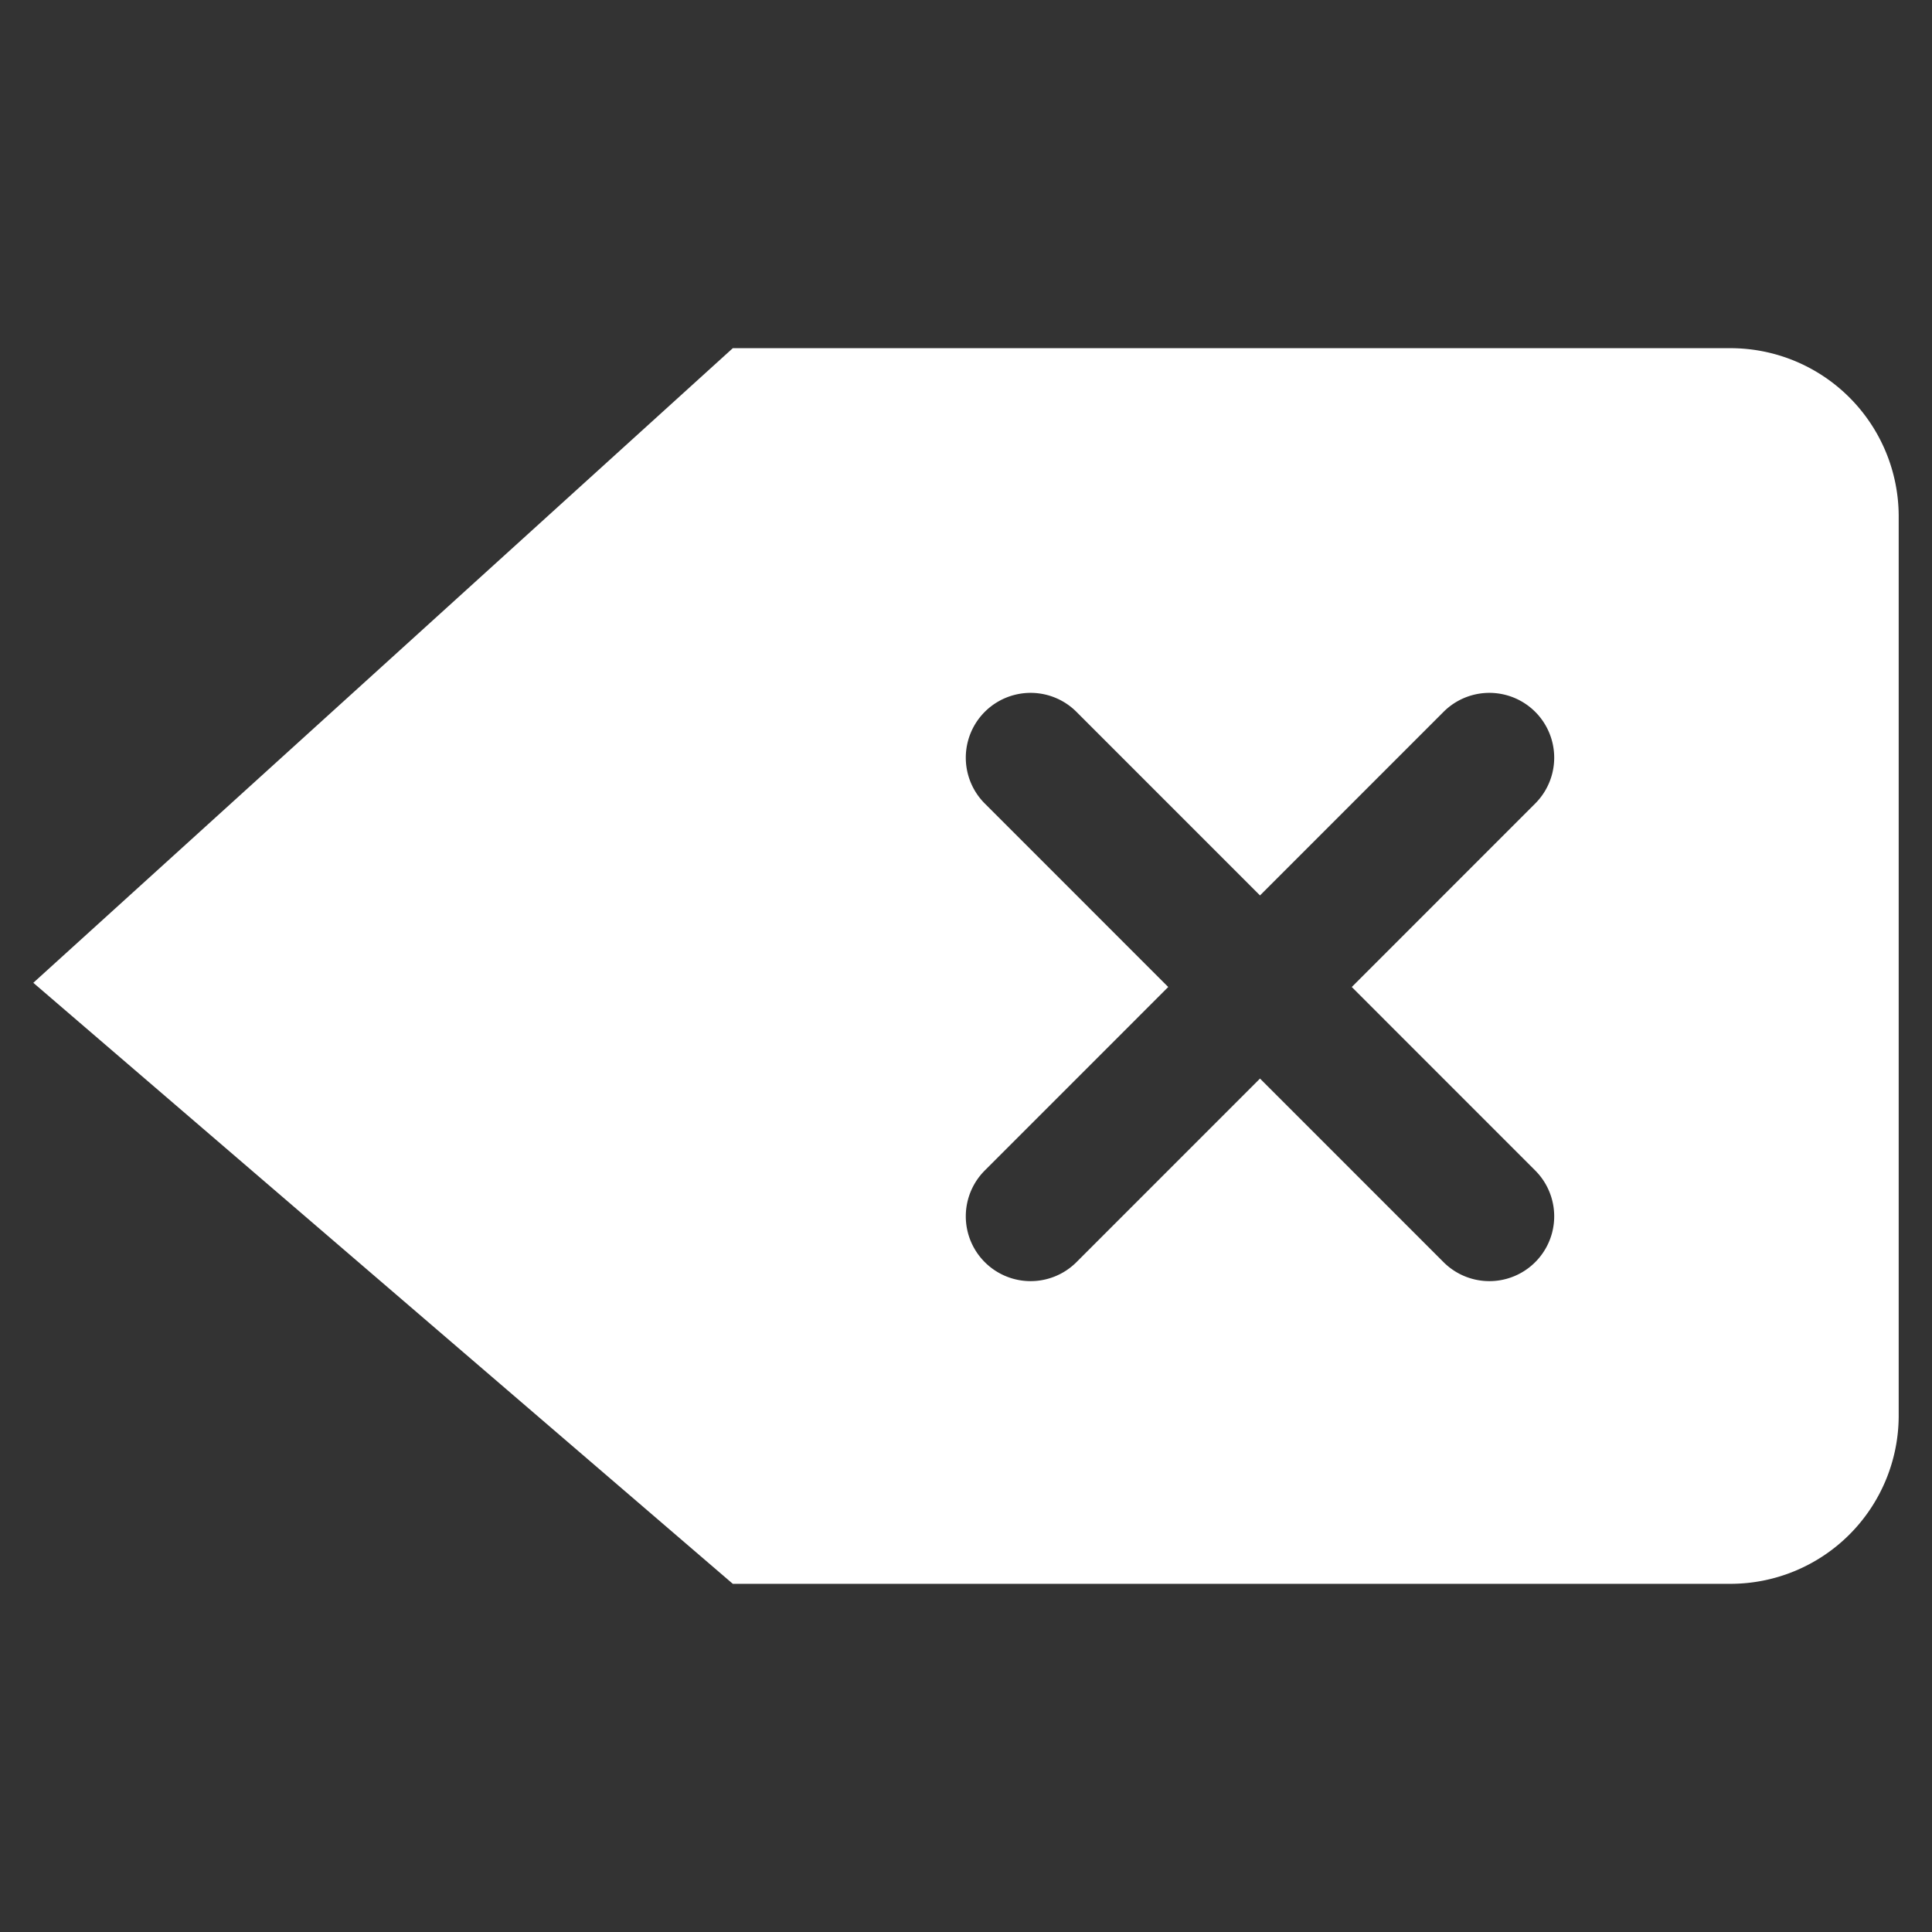 <svg xmlns="http://www.w3.org/2000/svg" width="46" height="46" viewBox="0 0 46 46">
  <rect x="0" y="0" width="46" height="46" fill="#333333" stroke="none"/>
<defs>
    <style>
      .cls-1 {
        fill: #fff;
        fill-rule: evenodd;
      }
    </style>
  </defs>
  <path id="圆角矩形_3_拷贝" data-name="圆角矩形 3 拷贝" class="cls-1" d="M706.207,1294.21H682.448l-16.655-14.31,16.655-15.11h23.759a4.006,4.006,0,0,1,4,4v21.42A4.006,4.006,0,0,1,706.207,1294.21Zm-4.653-18.58a1.543,1.543,0,1,0-2.185-2.18L695,1277.82l-4.369-4.37a1.543,1.543,0,1,0-2.185,2.18l4.369,4.37-4.369,4.37a1.543,1.543,0,1,0,2.185,2.18l4.369-4.37,4.369,4.37a1.543,1.543,0,1,0,2.185-2.18l-4.369-4.37Z" transform="translate(-665 -1256.5)"/>
</svg>
